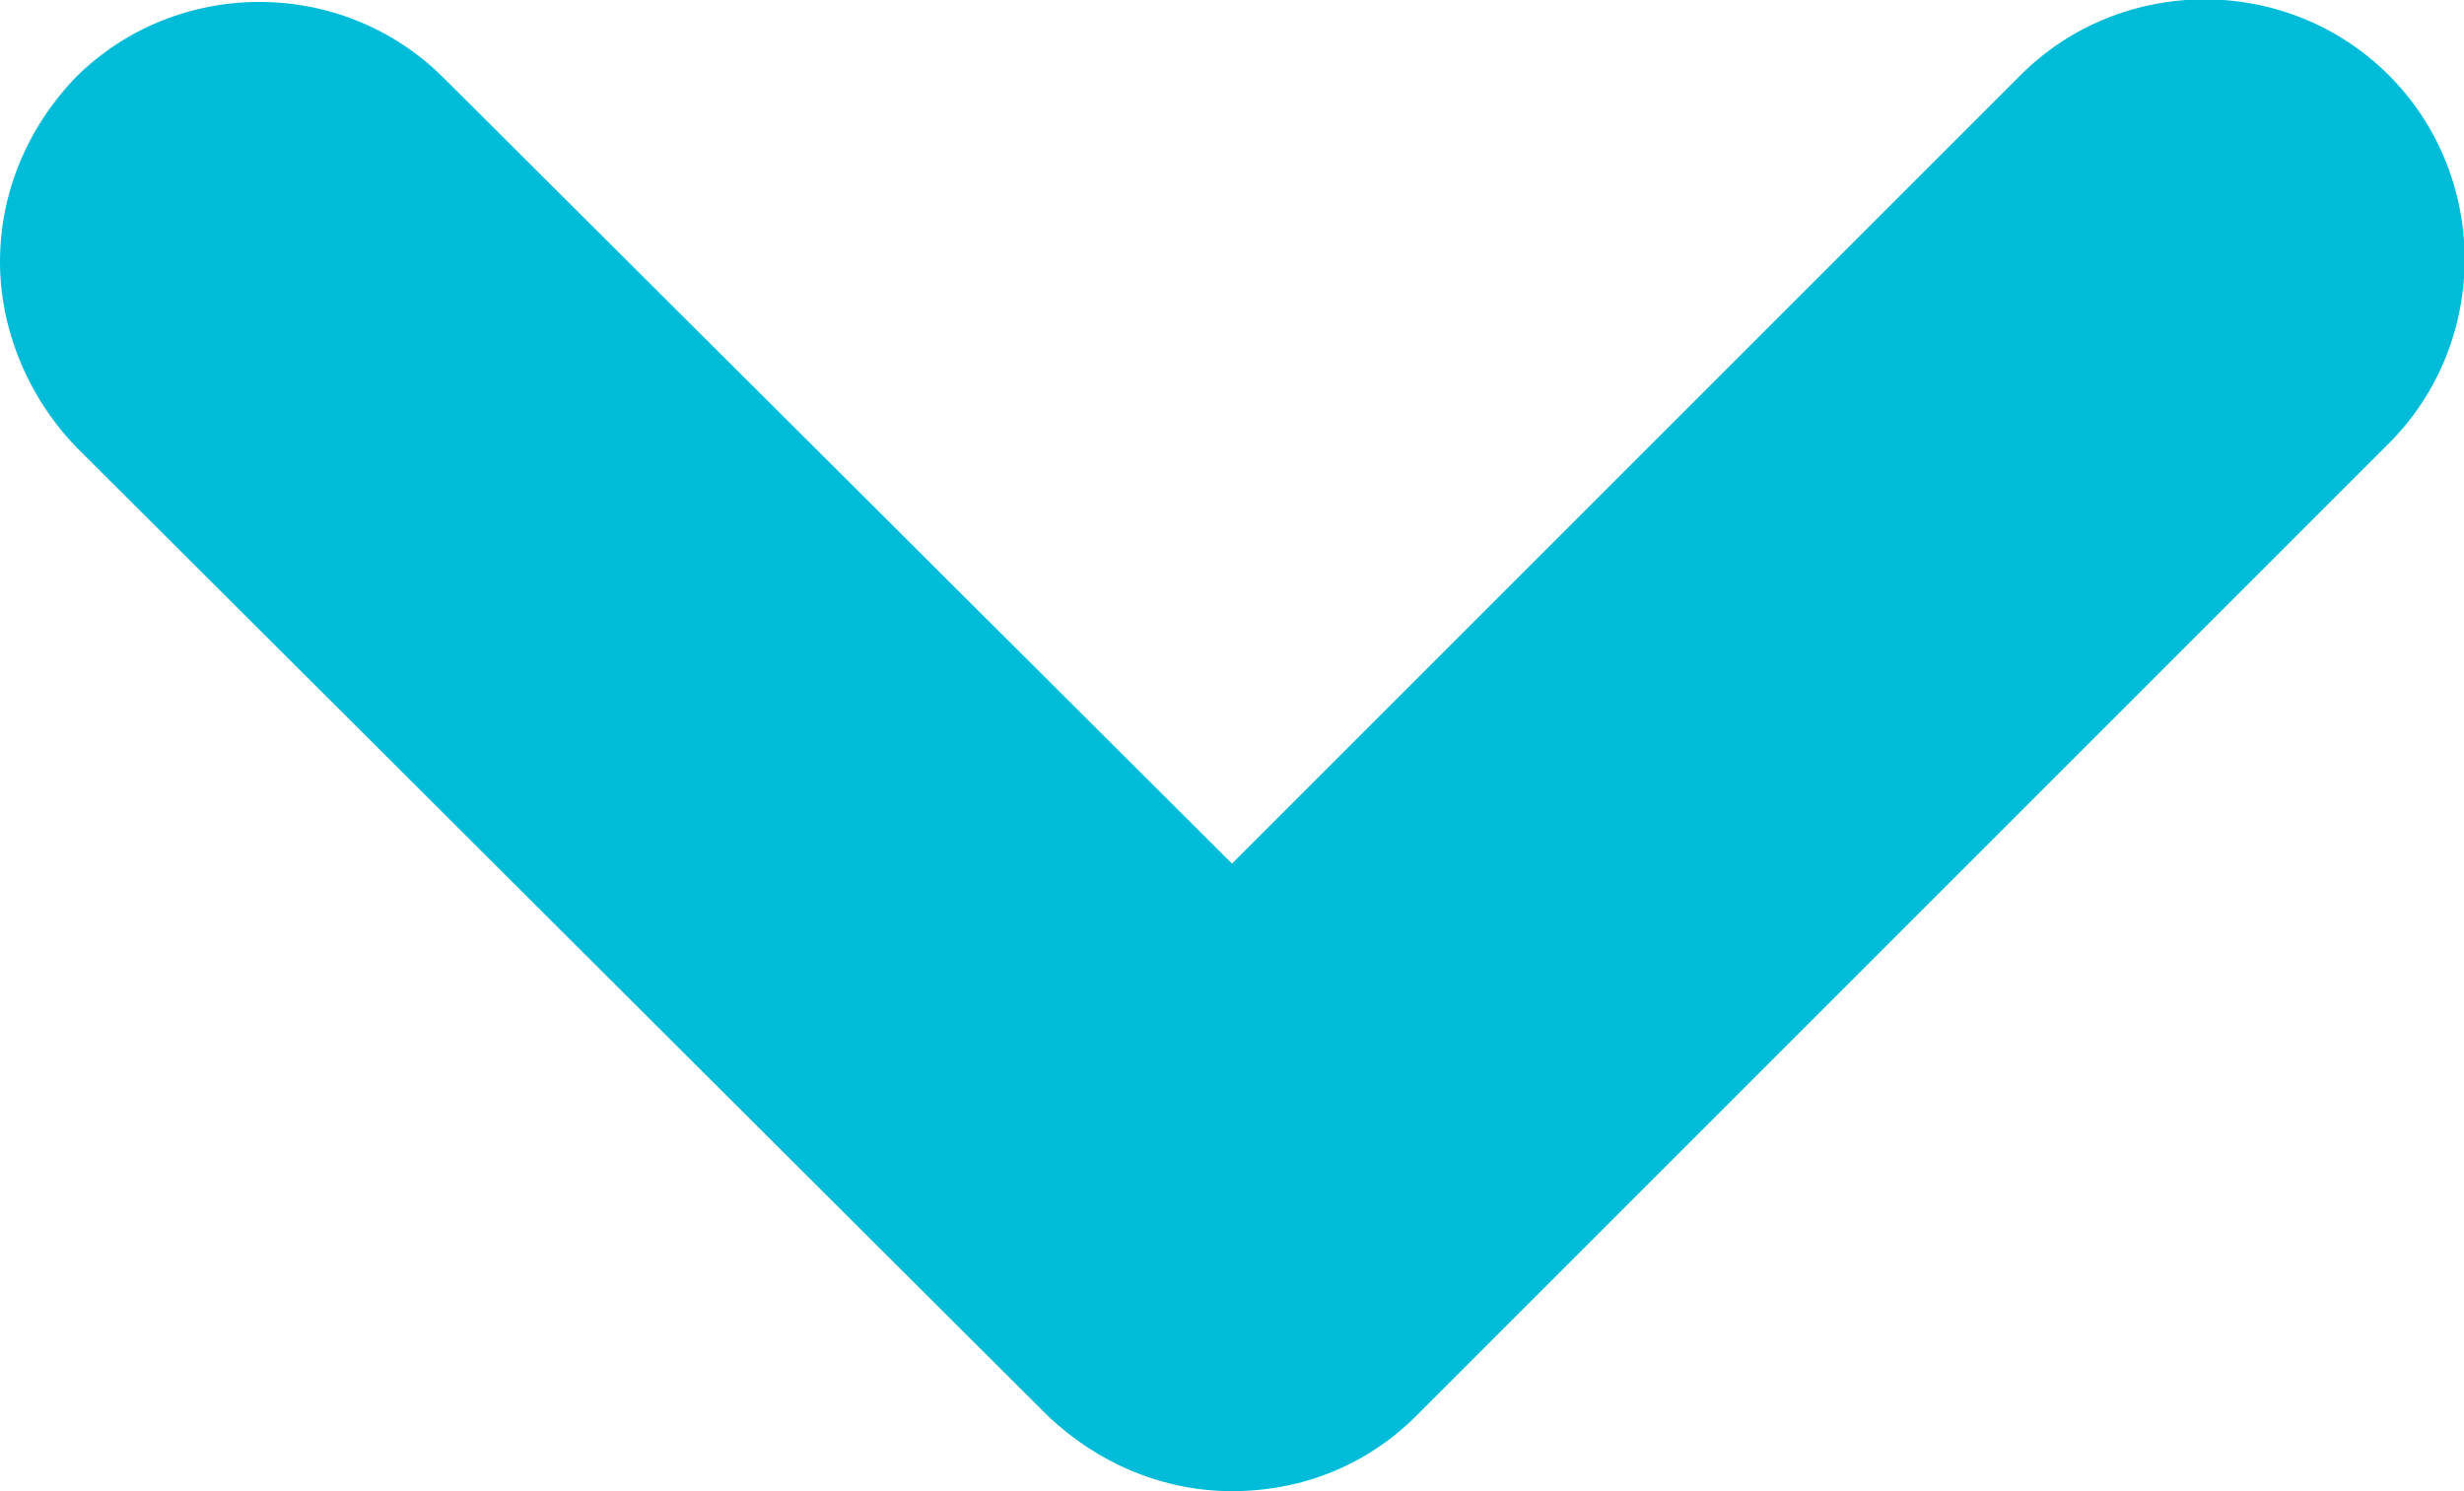 <?xml version="1.0" encoding="utf-8"?>
<!-- Generator: Adobe Illustrator 23.0.3, SVG Export Plug-In . SVG Version: 6.00 Build 0)  -->
<!DOCTYPE svg PUBLIC "-//W3C//DTD SVG 1.1//EN" "http://www.w3.org/Graphics/SVG/1.1/DTD/svg11.dtd">
<svg version="1.1" id="Layer_1" xmlns:x="http://ns.adobe.com/Extensibility/1.0/" xmlns:i="http://ns.adobe.com/AdobeIllustrator/10.0/" xmlns:graph="http://ns.adobe.com/Graphs/1.0/"
	 xmlns="http://www.w3.org/2000/svg" xmlns:xlink="http://www.w3.org/1999/xlink" x="0px" y="0px" viewBox="0 0 95 57.5"
	 style="enable-background:new 0 0 95 57.5;" xml:space="preserve">
<style type="text/css">
	.st0{fill:#00bcd8 ;}
</style>
<g>
	<path class="st0" d="M0,10.1C0,7.5,1,5,2.9,3c3.9-3.9,10.3-3.9,14.2,0l30.4,30.3L77.9,2.9C81.8-1,88.2-1,92.1,2.9s3.9,10.3,0,14.2
		L54.6,54.6c-1.9,1.9-4.4,2.9-7.1,2.9s-5.2-1.1-7.1-2.9L2.9,17.2C1,15.2,0,12.6,0,10.1z"/>
</g>
</svg>
